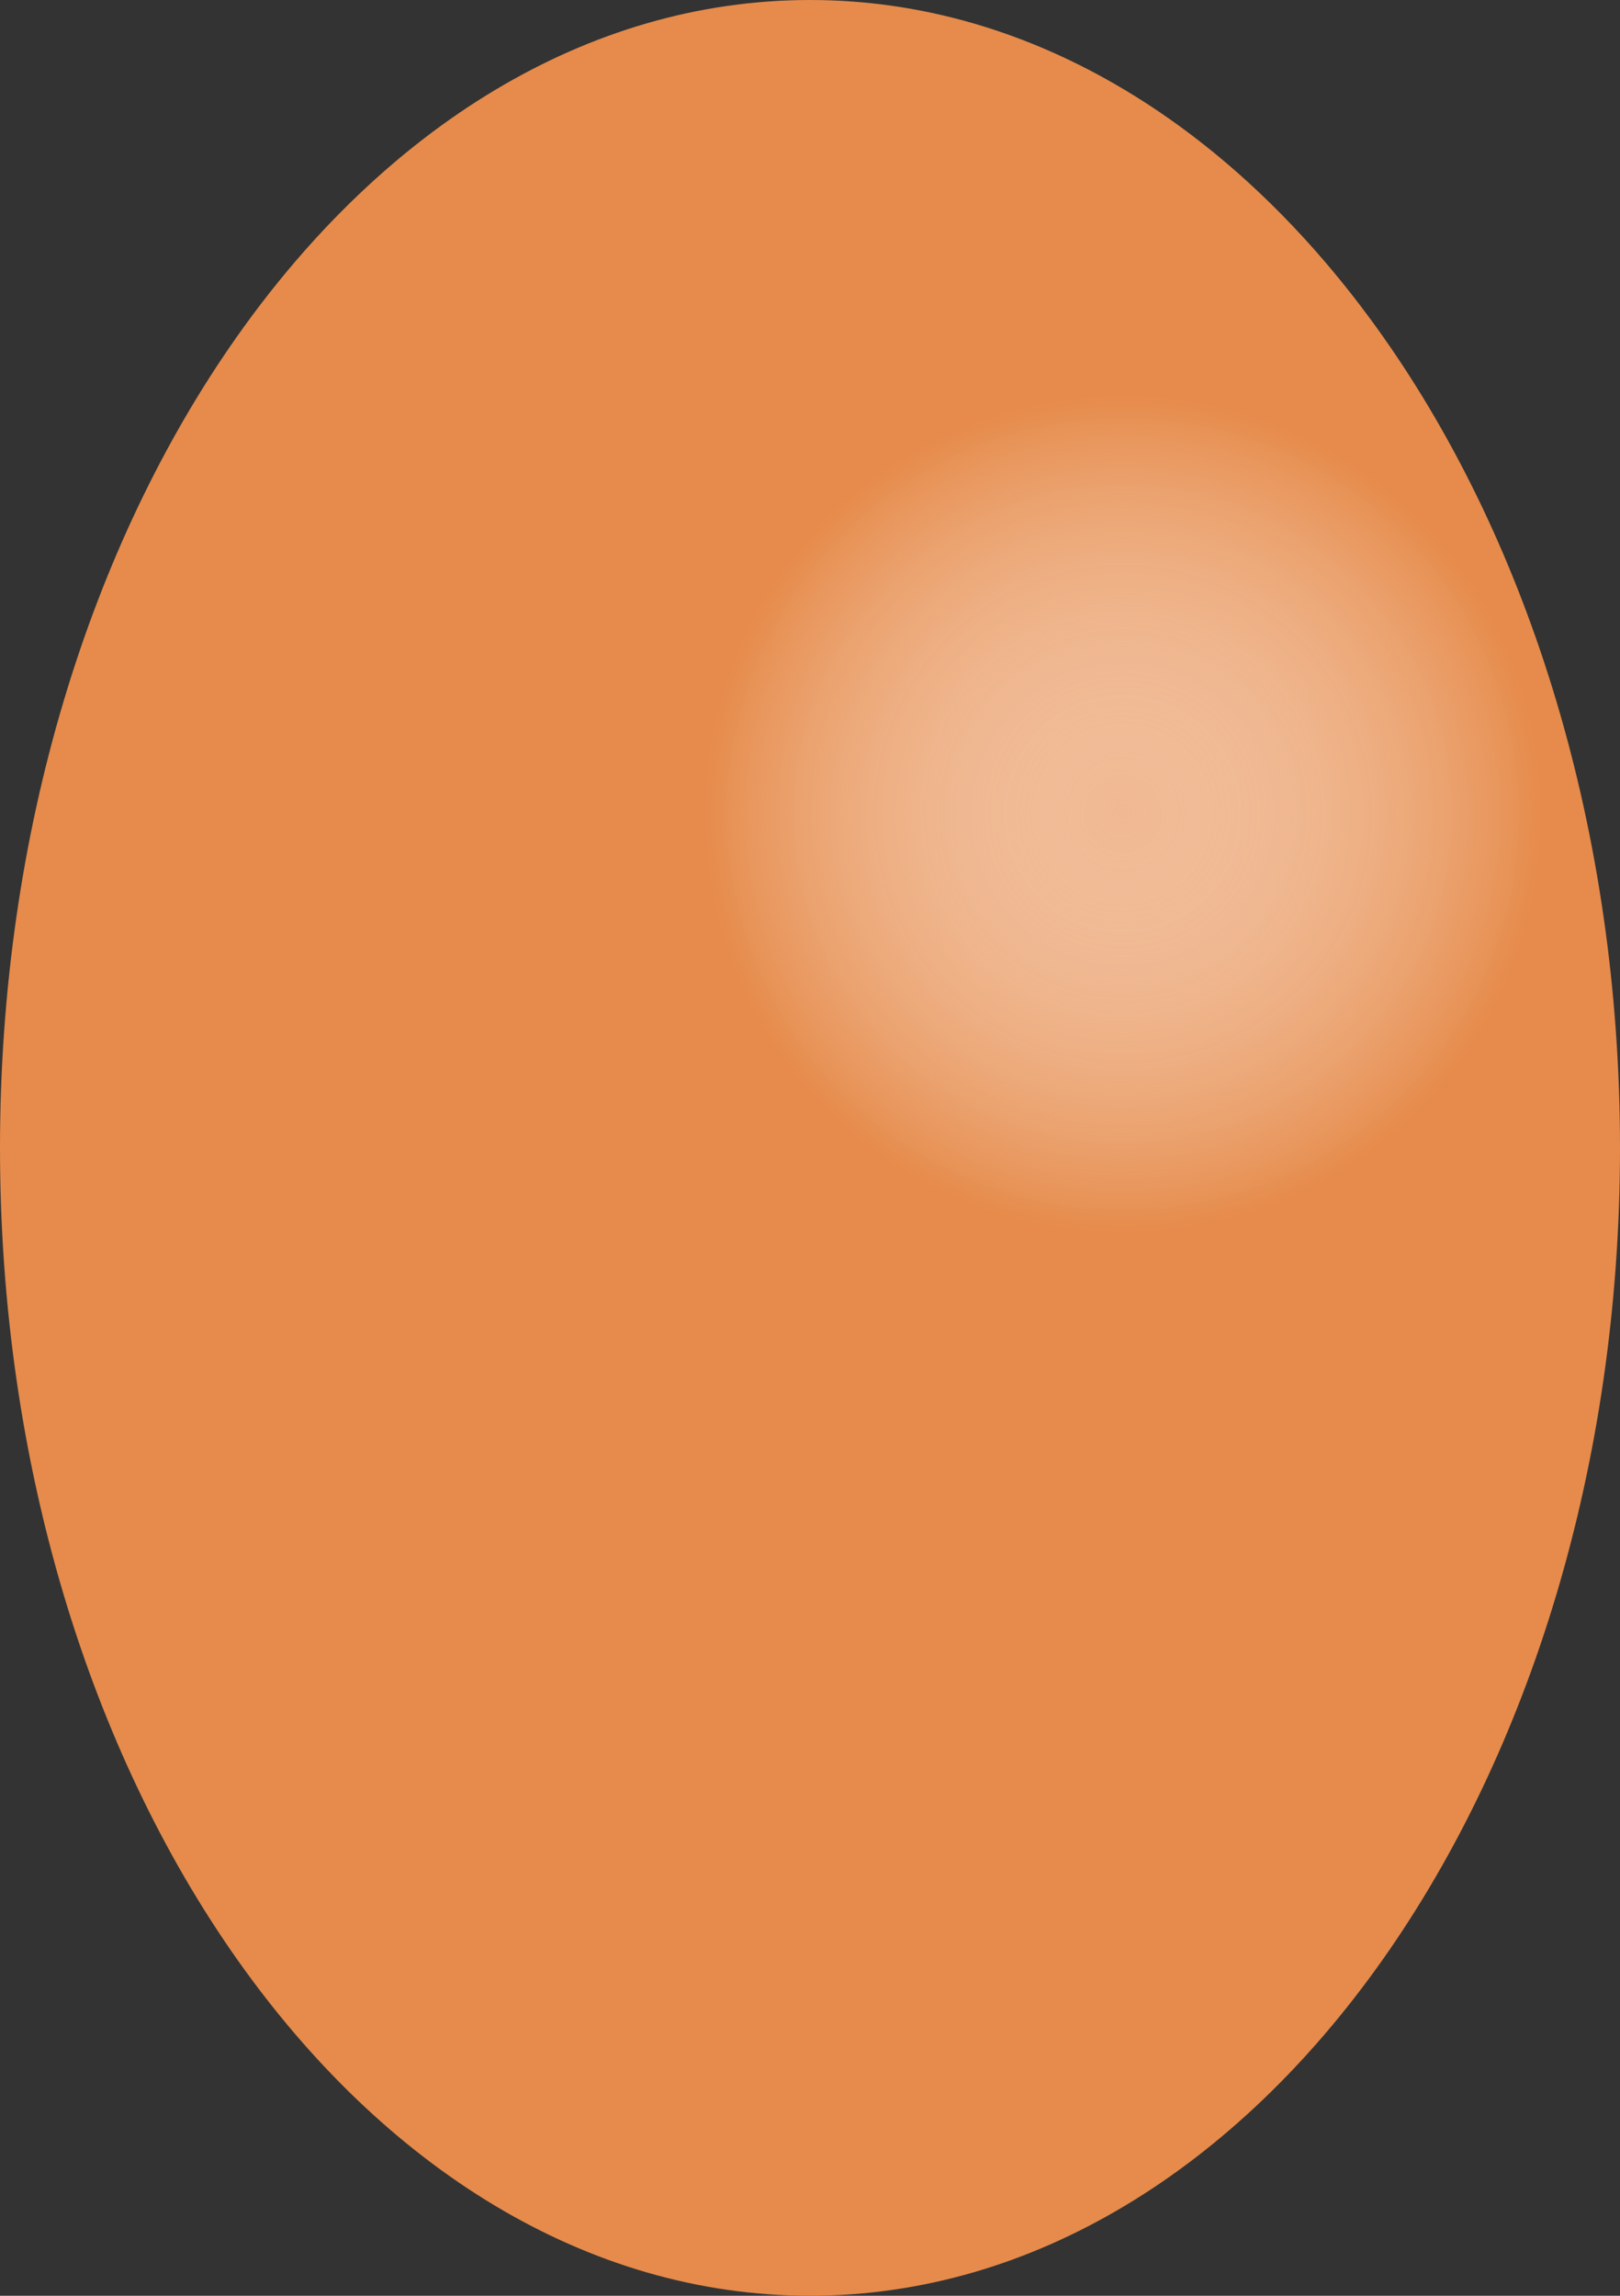 <svg version="1.1" xmlns="http://www.w3.org/2000/svg" xmlns:xlink="http://www.w3.org/1999/xlink" width="31" height="43.917" viewBox="0,0,31,43.917"><rect x="0" y="0" width="31" height="43.917" fill="#333333" stroke="none"/><defs><radialGradient cx="243.402" cy="169.819" r="8.017" gradientUnits="userSpaceOnUse" id="color-1"><stop offset="0" stop-color="#ffffff" stop-opacity="0.396"/><stop offset="1" stop-color="#e68b4b"/></radialGradient></defs><g transform="translate(-221.914,-154.249)"><g data-paper-data="{&quot;isPaintingLayer&quot;:true}" fill-rule="nonzero" stroke="none" stroke-width="0" stroke-linecap="butt" stroke-linejoin="miter" stroke-miterlimit="10" stroke-dasharray="" stroke-dashoffset="0" style="mix-blend-mode: normal"><path d="M252.914,176.207c0,12.127 -6.94,21.958 -15.5,21.958c-8.56,0 -15.5,-9.831 -15.5,-21.958c0,-12.127 6.94,-21.958 15.5,-21.958c8.56,0 15.5,9.831 15.5,21.958z" fill="#e68b4b"/><path d="M251.419,169.819c0,6.142 -3.589,11.121 -8.017,11.121c-4.428,0 -8.017,-4.979 -8.017,-11.121c0,-6.142 3.589,-11.121 8.017,-11.121c4.428,0 8.017,4.979 8.017,11.121z" fill="url(#color-1)"/></g></g></svg>